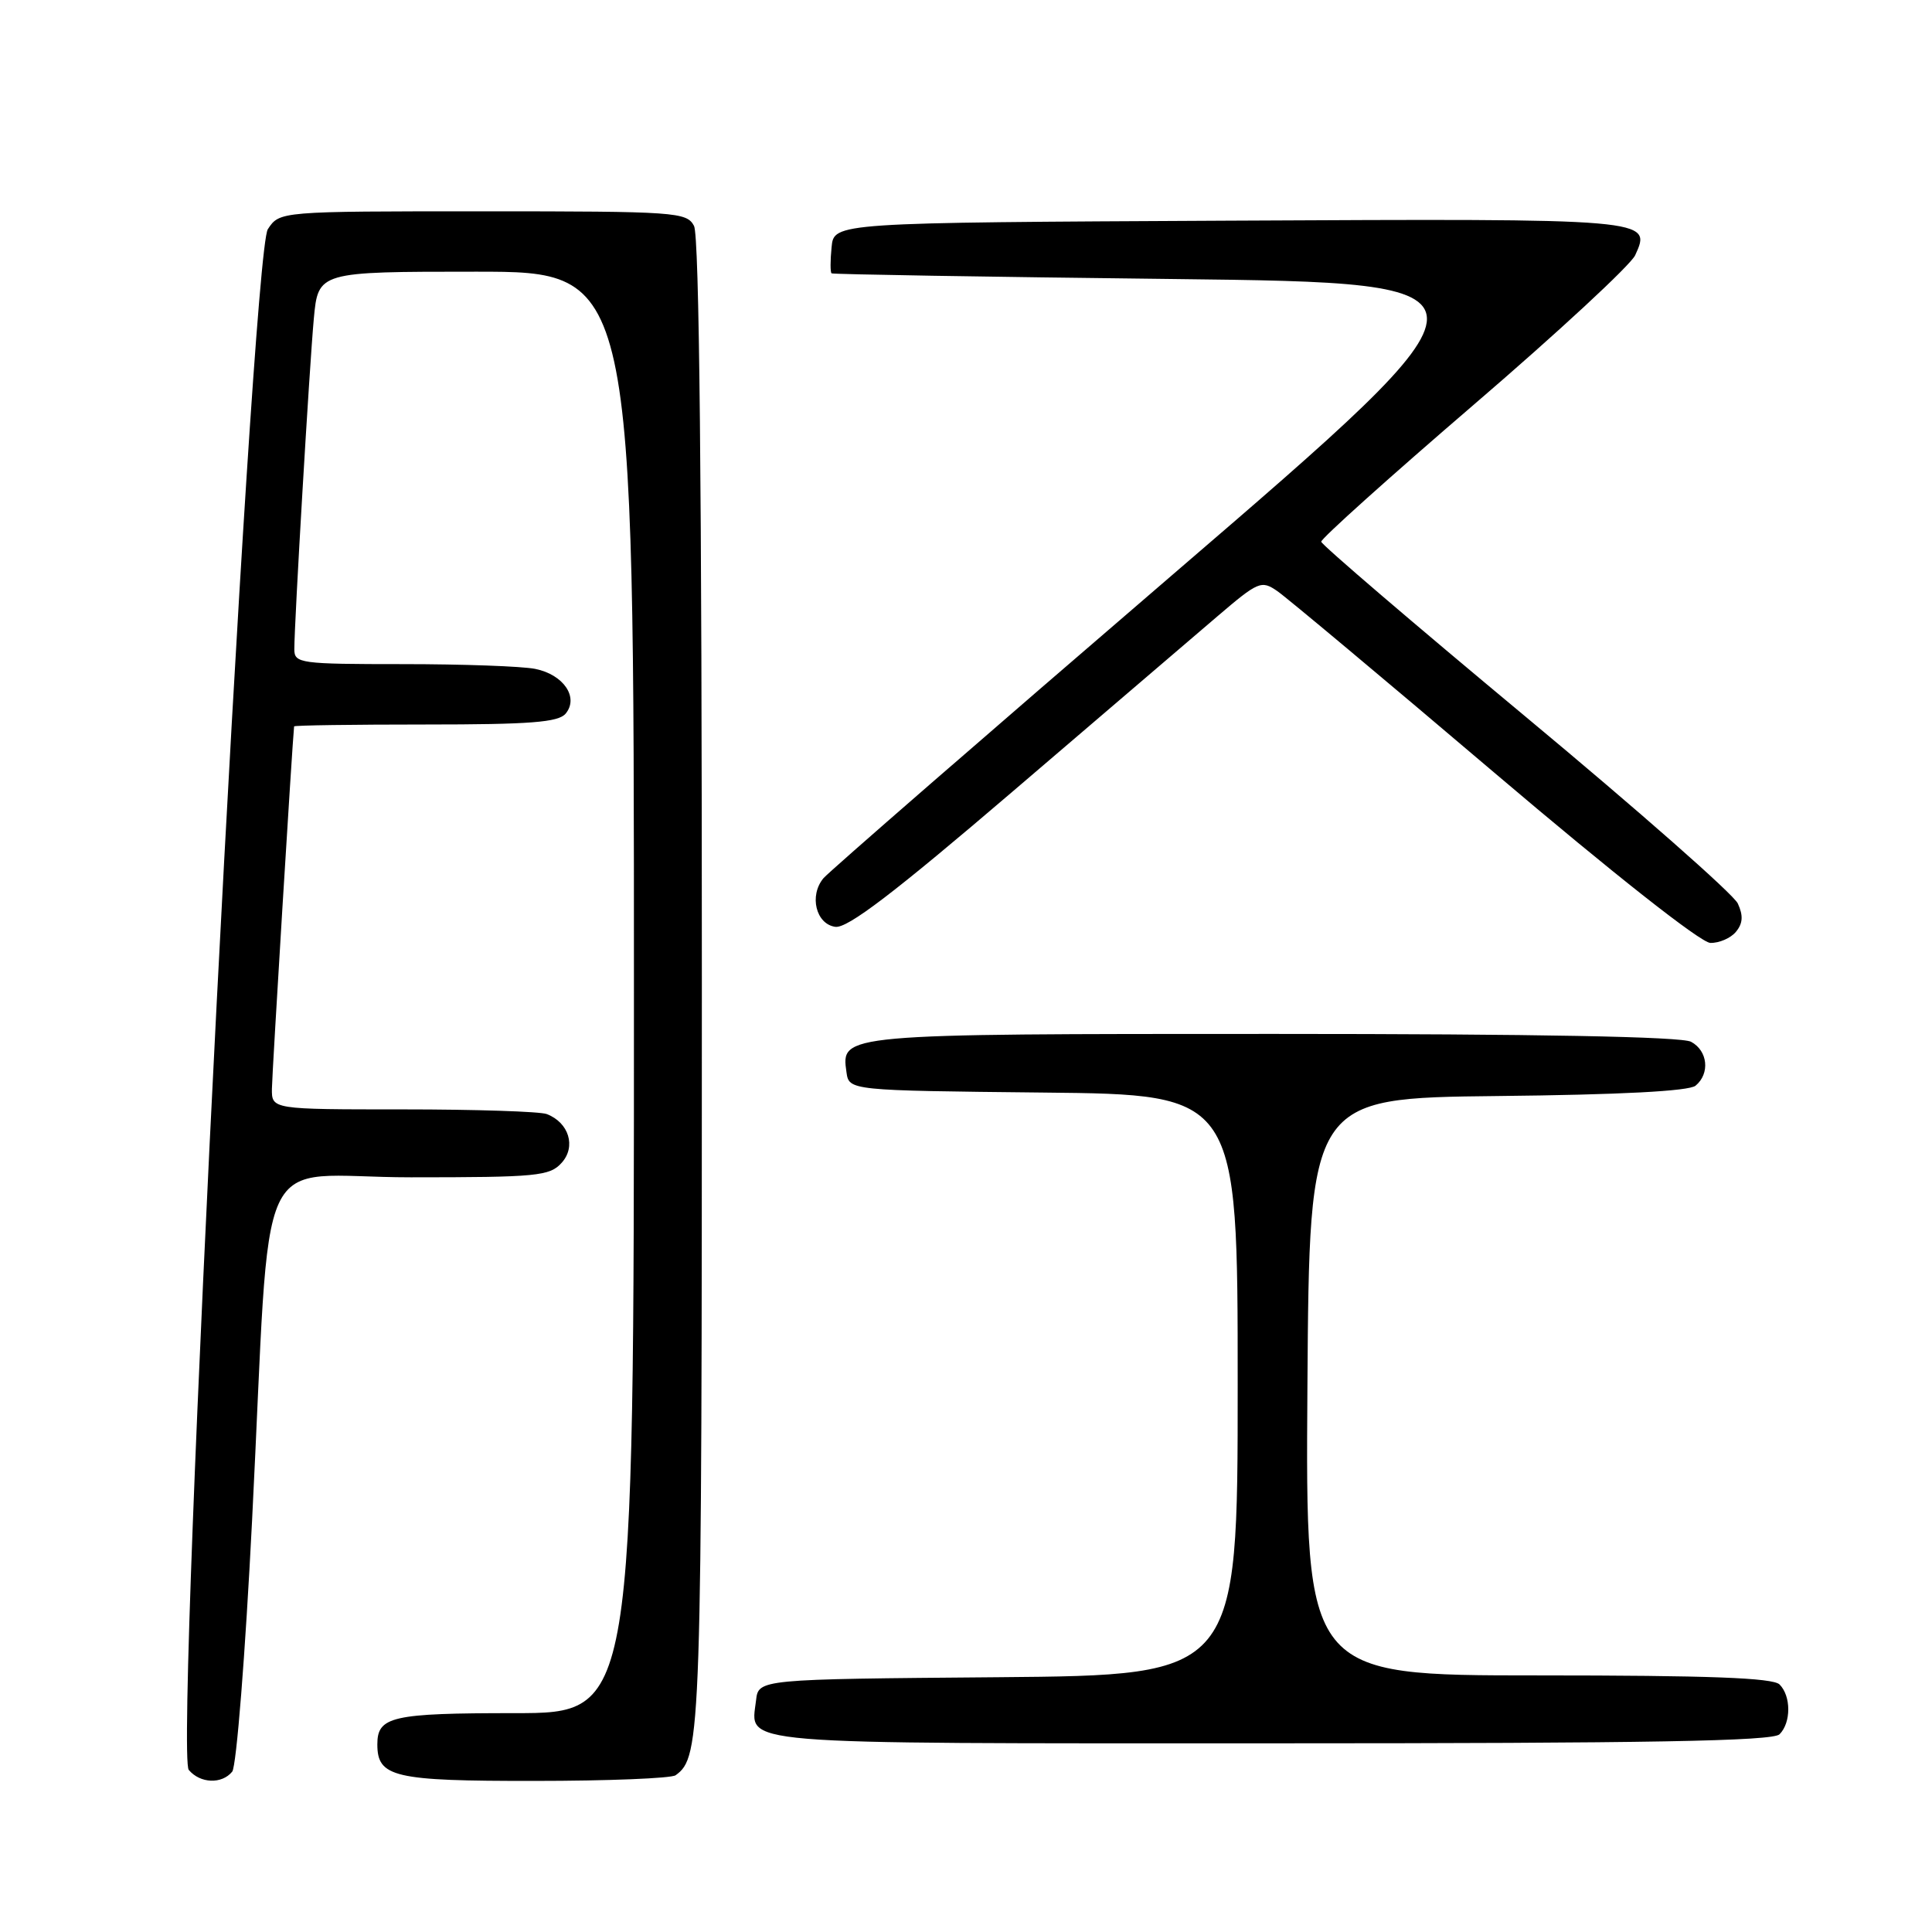 <?xml version="1.0" encoding="UTF-8" standalone="no"?>
<!DOCTYPE svg PUBLIC "-//W3C//DTD SVG 1.1//EN" "http://www.w3.org/Graphics/SVG/1.1/DTD/svg11.dtd" >
<svg xmlns="http://www.w3.org/2000/svg" xmlns:xlink="http://www.w3.org/1999/xlink" version="1.1" viewBox="0 0 256 256">
 <g >
 <path fill="currentColor"
d=" M 30.77 234.75 C 31.33 234.06 32.51 219.10 33.40 201.50 C 36.01 150.02 33.24 156.00 54.45 156.00 C 71.16 156.00 72.84 155.84 74.42 154.08 C 76.36 151.94 75.39 148.75 72.45 147.62 C 71.56 147.28 63.00 147.00 53.42 147.00 C 36.00 147.00 36.00 147.00 36.03 144.25 C 36.05 142.27 38.74 98.32 38.97 96.25 C 38.99 96.11 46.82 96.00 56.38 96.00 C 70.26 96.00 73.99 95.71 74.95 94.56 C 76.73 92.41 74.67 89.38 70.91 88.63 C 69.17 88.28 61.28 88.00 53.38 88.00 C 39.75 88.00 39.00 87.90 39.00 86.03 C 39.00 82.46 41.00 48.62 41.58 42.25 C 42.16 36.00 42.16 36.00 63.08 36.00 C 84.00 36.00 84.00 36.00 84.00 131.50 C 84.00 227.00 84.00 227.00 68.20 227.00 C 51.94 227.00 50.00 227.44 50.00 231.13 C 50.00 235.49 52.17 236.00 70.82 235.98 C 80.54 235.98 88.96 235.64 89.52 235.23 C 92.91 232.79 93.00 230.14 93.00 130.39 C 93.00 64.39 92.66 31.23 91.96 29.93 C 90.98 28.10 89.60 28.00 63.99 28.00 C 37.05 28.00 37.05 28.00 35.49 30.37 C 33.30 33.72 23.11 232.22 25.01 234.52 C 26.52 236.33 29.40 236.44 30.77 234.75 Z  M 235.80 229.80 C 237.34 228.26 237.34 224.74 235.80 223.20 C 234.92 222.32 226.42 222.00 203.79 222.00 C 172.98 222.00 172.98 222.00 173.24 183.75 C 173.50 145.50 173.50 145.50 198.42 145.23 C 214.75 145.06 223.80 144.58 224.67 143.86 C 226.61 142.25 226.30 139.23 224.07 138.04 C 222.80 137.36 203.64 137.00 168.76 137.00 C 111.32 137.00 111.44 136.99 112.16 142.06 C 112.50 144.50 112.50 144.50 138.25 144.77 C 164.00 145.03 164.00 145.03 164.00 183.50 C 164.00 221.97 164.00 221.97 132.25 222.24 C 100.50 222.50 100.50 222.50 100.18 225.31 C 99.49 231.28 96.19 231.00 168.42 231.00 C 218.56 231.00 234.89 230.71 235.80 229.80 Z  M 230.02 123.47 C 230.94 122.36 231.01 121.33 230.27 119.72 C 229.71 118.50 217.07 107.38 202.19 95.00 C 187.31 82.62 175.10 72.17 175.07 71.78 C 175.03 71.38 184.14 63.20 195.30 53.61 C 206.47 44.02 216.08 35.11 216.67 33.82 C 218.89 28.96 218.95 28.96 162.78 29.24 C 110.50 29.50 110.50 29.50 110.19 32.75 C 110.01 34.54 110.01 36.10 110.19 36.22 C 110.36 36.35 130.71 36.69 155.41 36.97 C 200.31 37.50 200.31 37.50 155.34 76.18 C 130.60 97.45 109.80 115.54 109.11 116.37 C 107.19 118.68 108.12 122.45 110.68 122.81 C 112.29 123.04 118.44 118.35 134.18 104.88 C 145.91 94.85 158.09 84.42 161.26 81.71 C 166.75 77.02 167.13 76.86 169.26 78.33 C 170.49 79.18 183.43 90.00 198.00 102.38 C 213.81 115.81 225.36 124.91 226.63 124.94 C 227.80 124.97 229.33 124.31 230.02 123.47 Z "/>
</g>
</svg>